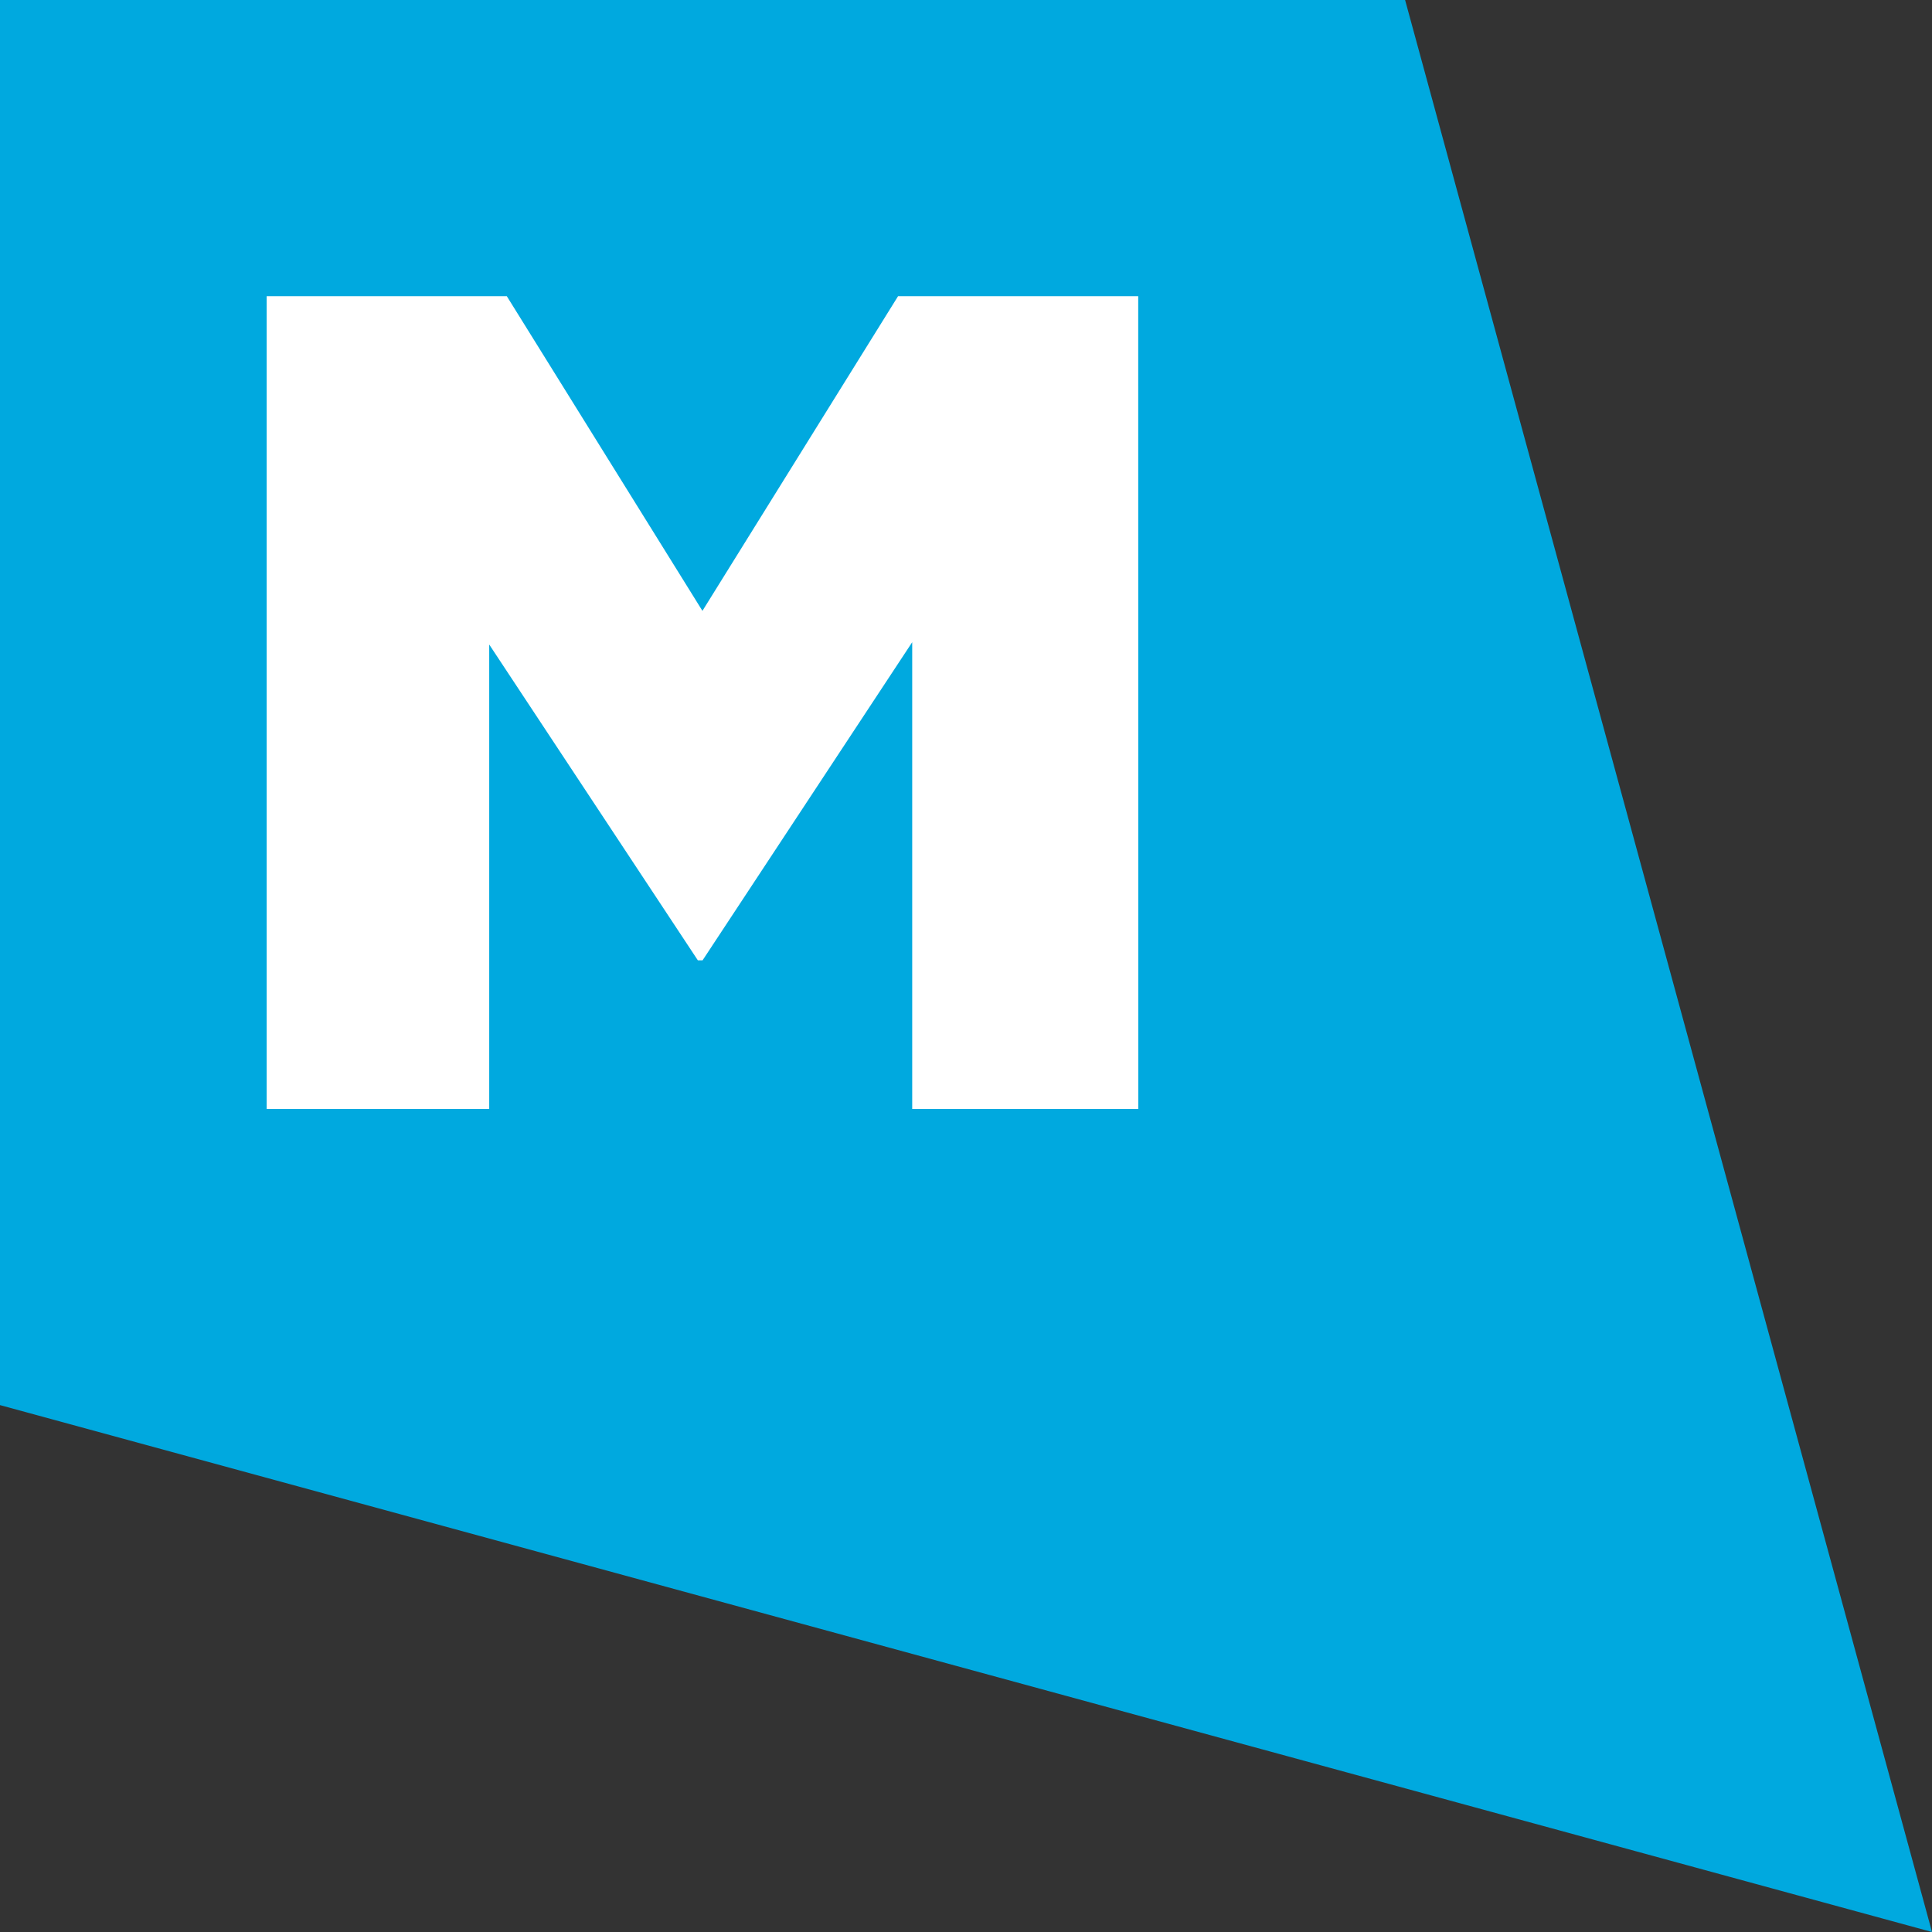 <svg id="Grupo_5180" data-name="Grupo 5180" xmlns="http://www.w3.org/2000/svg" width="50" height="50" viewBox="0 0 50 50">
  <rect x="0" y="0" width="50" height="50" fill="#333333" stroke="none"/>
  <rect id="Rectángulo_618" data-name="Rectángulo 618" width="31.492" height="31.492" transform="translate(2.347 2.686)" fill="#fff"/>
  <path id="Trazado_2" data-name="Trazado 2" d="M-710-710l-13.636-50H-760v36.364Zm-20.541-21.3h-5.851v-12.08l-5.426,8.234h-.121l-5.4-8.174v12.02h-5.76v-21.035h6.215l5.063,8.144,5.063-8.144h6.215Z" transform="translate(760 760)" fill="#00a9df"/>
</svg>
